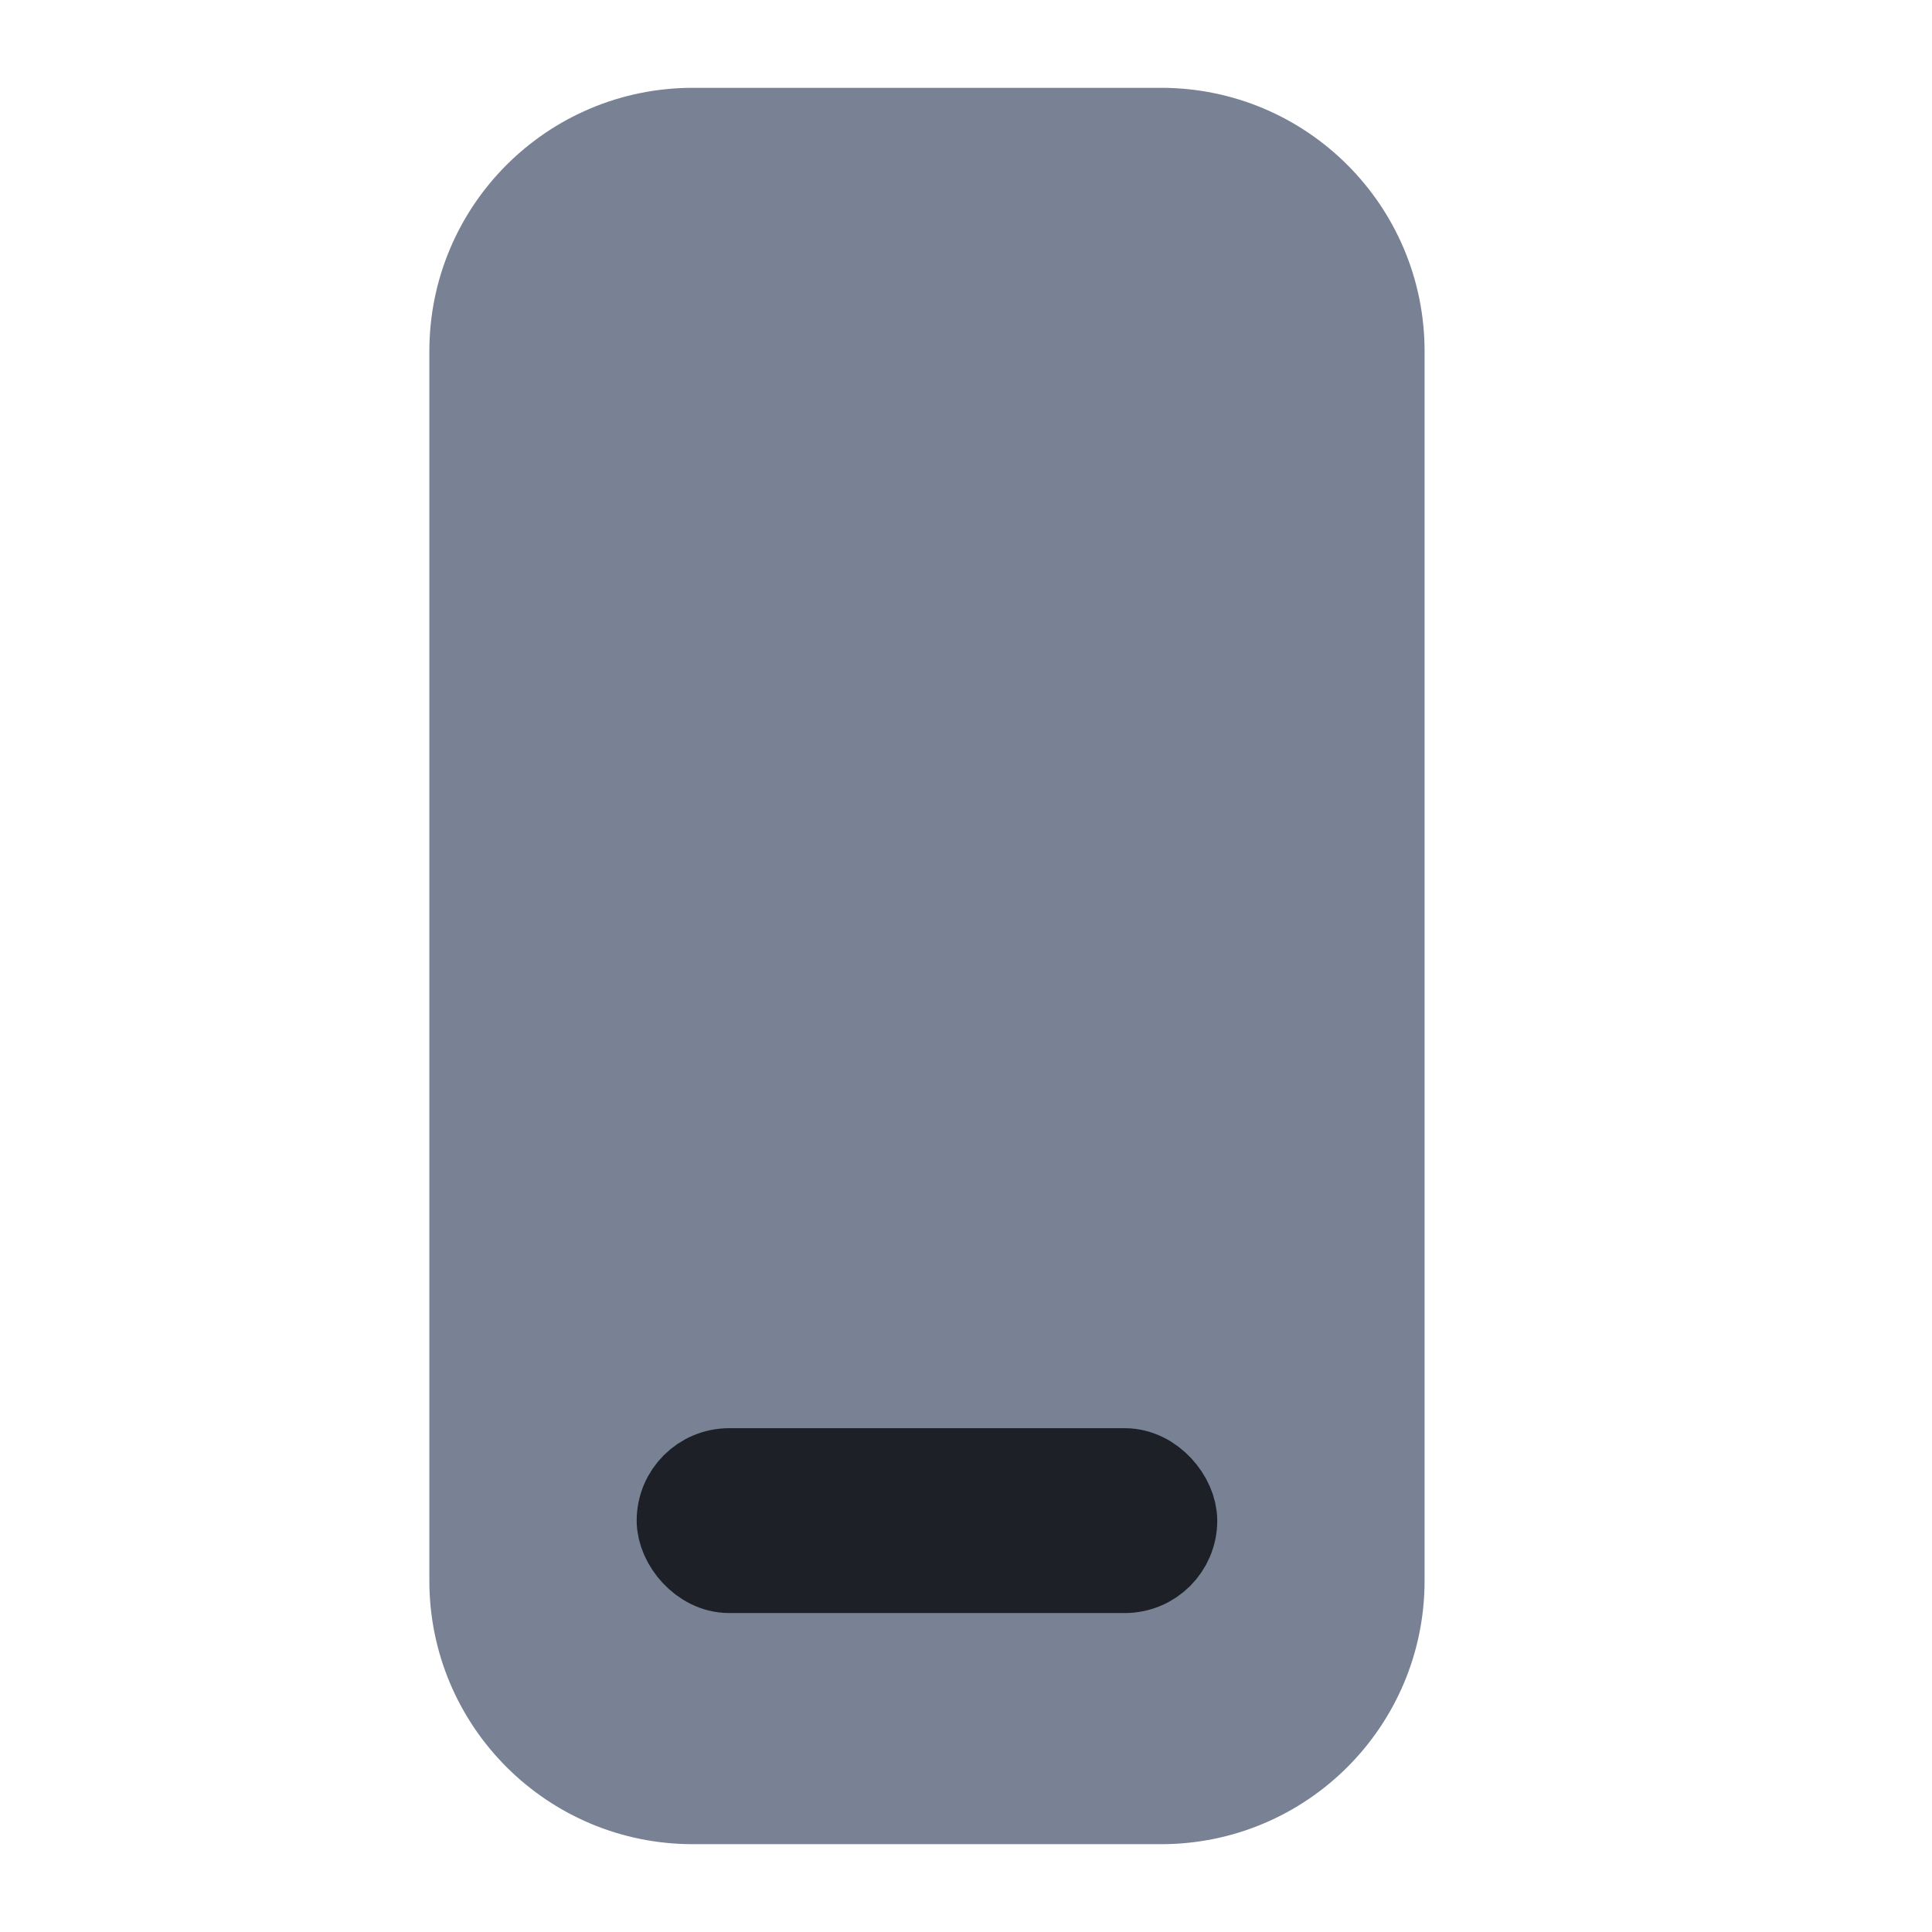 <svg width="22" height="22" viewBox="0 0 22 22" fill="none" xmlns="http://www.w3.org/2000/svg">
<path d="M7.889 1.5H13.222C14.603 1.5 15.722 2.619 15.722 4V18C15.722 19.381 14.603 20.5 13.222 20.5H7.889C6.508 20.5 5.389 19.381 5.389 18V4C5.389 2.619 6.508 1.5 7.889 1.5Z" fill="#798294" stroke="#798294"/>
<rect x="7.75" y="16.763" width="5.611" height="1.105" rx="0.553" fill="#1D2027" stroke="#1D2027"/>
</svg>
